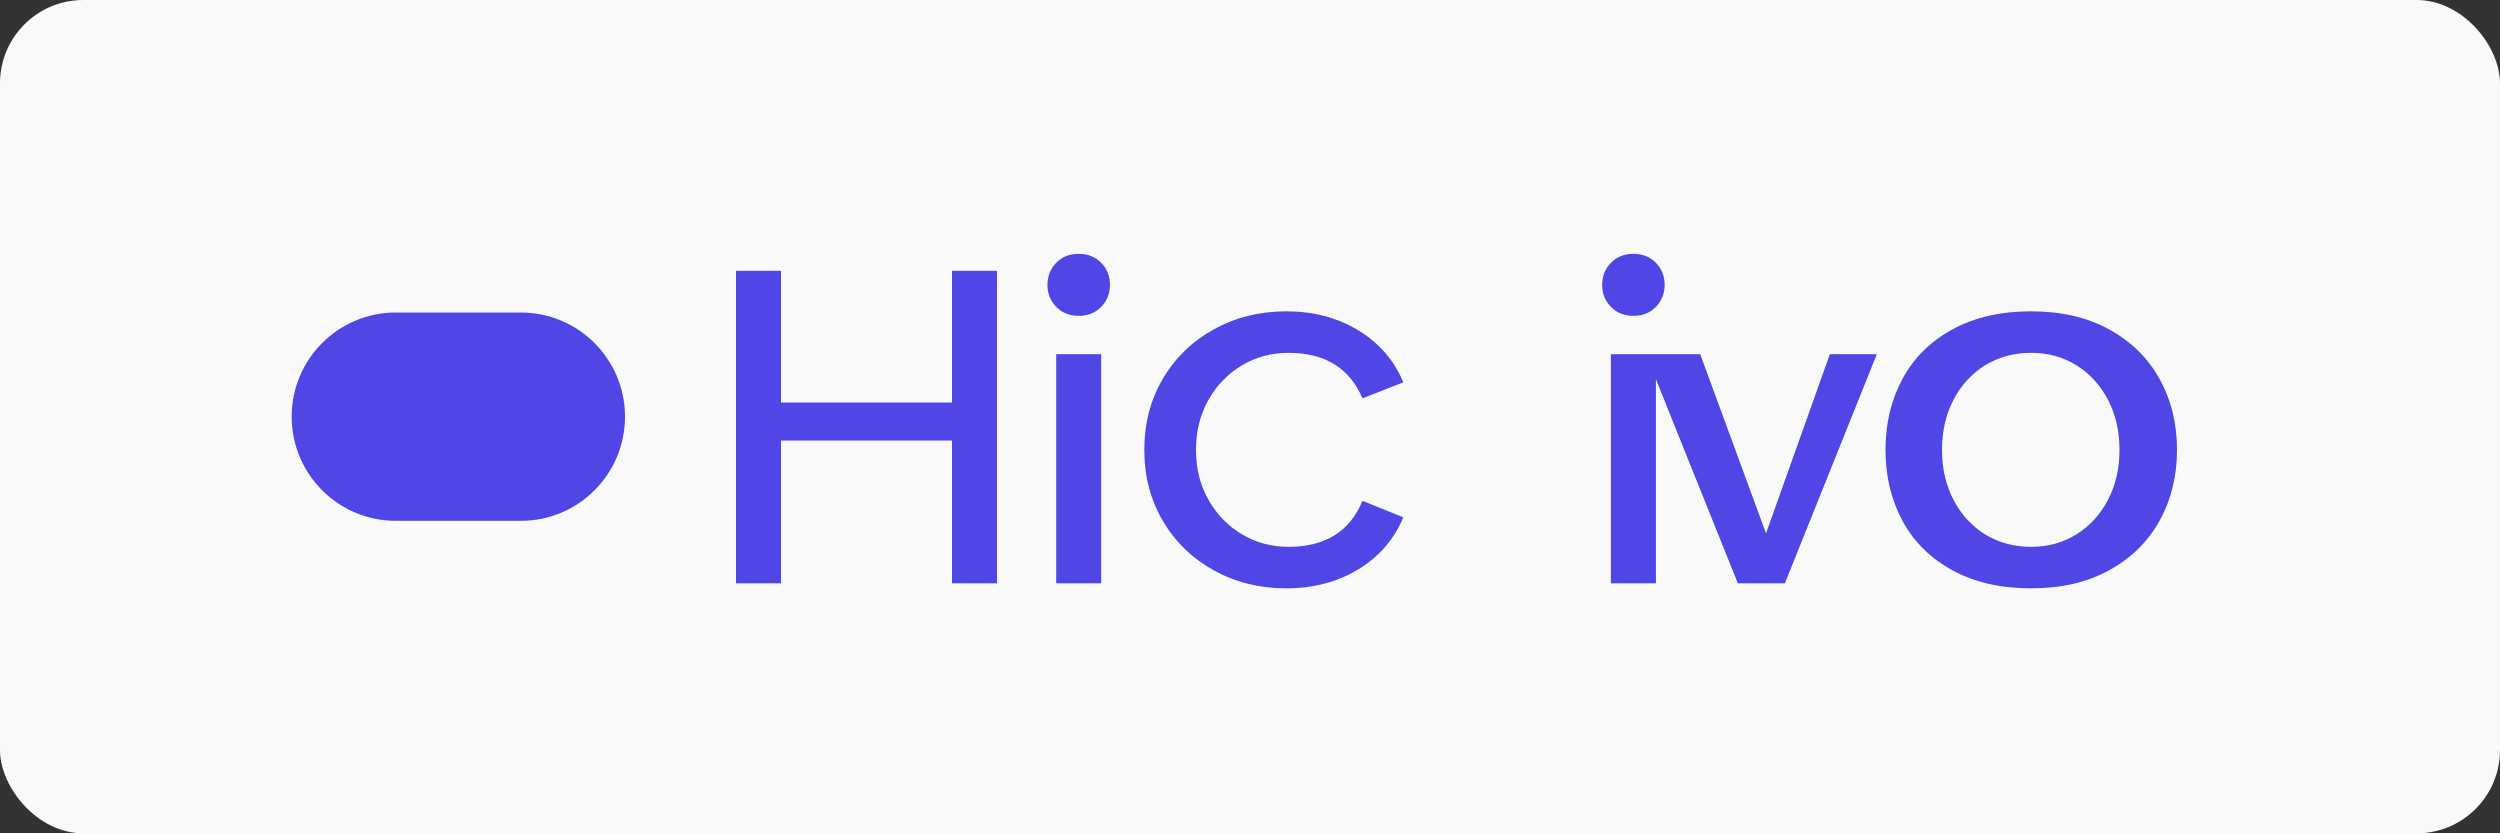 <svg width="120" height="40" viewBox="0 0 120 40" fill="none" xmlns="http://www.w3.org/2000/svg"><rect x="0" y="0" width="120" height="40" fill="#333333" stroke="none"/><rect width="120" height="40" rx="4" fill="#F9F9F9"/><path d="M14 20C14 17.239 16.239 15 19 15H25C27.761 15 30 17.239 30 20V20C30 22.761 27.761 25 25 25H19C16.239 25 14 22.761 14 20V20Z" fill="#4F46E5"/><path d="M35.328 28V13H37.488V19.32H45.696V13H47.856V28H45.696V21.144H37.488V28H35.328ZM50.698 28V17H52.858V28H50.698ZM51.778 15.16C51.338 15.16 50.978 15.016 50.698 14.728C50.418 14.44 50.278 14.088 50.278 13.672C50.278 13.256 50.418 12.904 50.698 12.616C50.978 12.328 51.338 12.184 51.778 12.184C52.218 12.184 52.578 12.328 52.858 12.616C53.138 12.904 53.278 13.256 53.278 13.672C53.278 14.088 53.138 14.44 52.858 14.728C52.578 15.016 52.218 15.16 51.778 15.16ZM61.743 28.24C60.463 28.24 59.303 27.952 58.263 27.376C57.223 26.8 56.407 26.008 55.815 25C55.223 23.992 54.927 22.856 54.927 21.592C54.927 20.328 55.223 19.192 55.815 18.184C56.407 17.176 57.223 16.384 58.263 15.808C59.303 15.232 60.463 14.944 61.743 14.944C63.047 14.944 64.199 15.248 65.199 15.856C66.199 16.464 66.919 17.296 67.359 18.352L65.399 19.12C65.095 18.4 64.647 17.856 64.055 17.488C63.463 17.12 62.727 16.936 61.847 16.936C61.031 16.936 60.287 17.136 59.615 17.536C58.943 17.936 58.407 18.488 58.007 19.192C57.607 19.896 57.407 20.696 57.407 21.592C57.407 22.488 57.607 23.288 58.007 23.992C58.407 24.696 58.943 25.248 59.615 25.648C60.287 26.048 61.031 26.248 61.847 26.248C62.727 26.248 63.463 26.064 64.055 25.696C64.647 25.328 65.095 24.776 65.399 24.04L67.359 24.832C66.919 25.888 66.199 26.72 65.199 27.328C64.199 27.936 63.047 28.24 61.743 28.24ZM77.323 28V17H79.484V28H77.323ZM78.403 15.16C77.963 15.16 77.603 15.016 77.323 14.728C77.043 14.44 76.903 14.088 76.903 13.672C76.903 13.256 77.043 12.904 77.323 12.616C77.603 12.328 77.963 12.184 78.403 12.184C78.844 12.184 79.204 12.328 79.484 12.616C79.763 12.904 79.903 13.256 79.903 13.672C79.903 14.088 79.763 14.44 79.484 14.728C79.204 15.016 78.844 15.16 78.403 15.16ZM90.089 17L85.673 28H83.417L79.001 17H81.609L84.769 25.6L87.833 17H90.089ZM97.488 28.24C96.032 28.24 94.776 27.952 93.72 27.376C92.664 26.8 91.864 26.008 91.32 25C90.776 23.992 90.504 22.856 90.504 21.592C90.504 20.328 90.776 19.192 91.32 18.184C91.864 17.176 92.664 16.384 93.72 15.808C94.776 15.232 96.032 14.944 97.488 14.944C98.944 14.944 100.192 15.232 101.232 15.808C102.288 16.384 103.096 17.176 103.656 18.184C104.216 19.192 104.496 20.328 104.496 21.592C104.496 22.856 104.216 23.992 103.656 25C103.096 26.008 102.288 26.8 101.232 27.376C100.192 27.952 98.944 28.24 97.488 28.24ZM97.488 26.248C98.304 26.248 99.032 26.048 99.672 25.648C100.312 25.248 100.816 24.696 101.184 23.992C101.552 23.288 101.736 22.488 101.736 21.592C101.736 20.696 101.552 19.896 101.184 19.192C100.816 18.488 100.312 17.936 99.672 17.536C99.032 17.136 98.304 16.936 97.488 16.936C96.672 16.936 95.936 17.136 95.28 17.536C94.64 17.936 94.136 18.488 93.768 19.192C93.4 19.896 93.216 20.696 93.216 21.592C93.216 22.488 93.4 23.288 93.768 23.992C94.136 24.696 94.64 25.248 95.28 25.648C95.936 26.048 96.672 26.248 97.488 26.248Z" fill="#4F46E5"/></svg>
